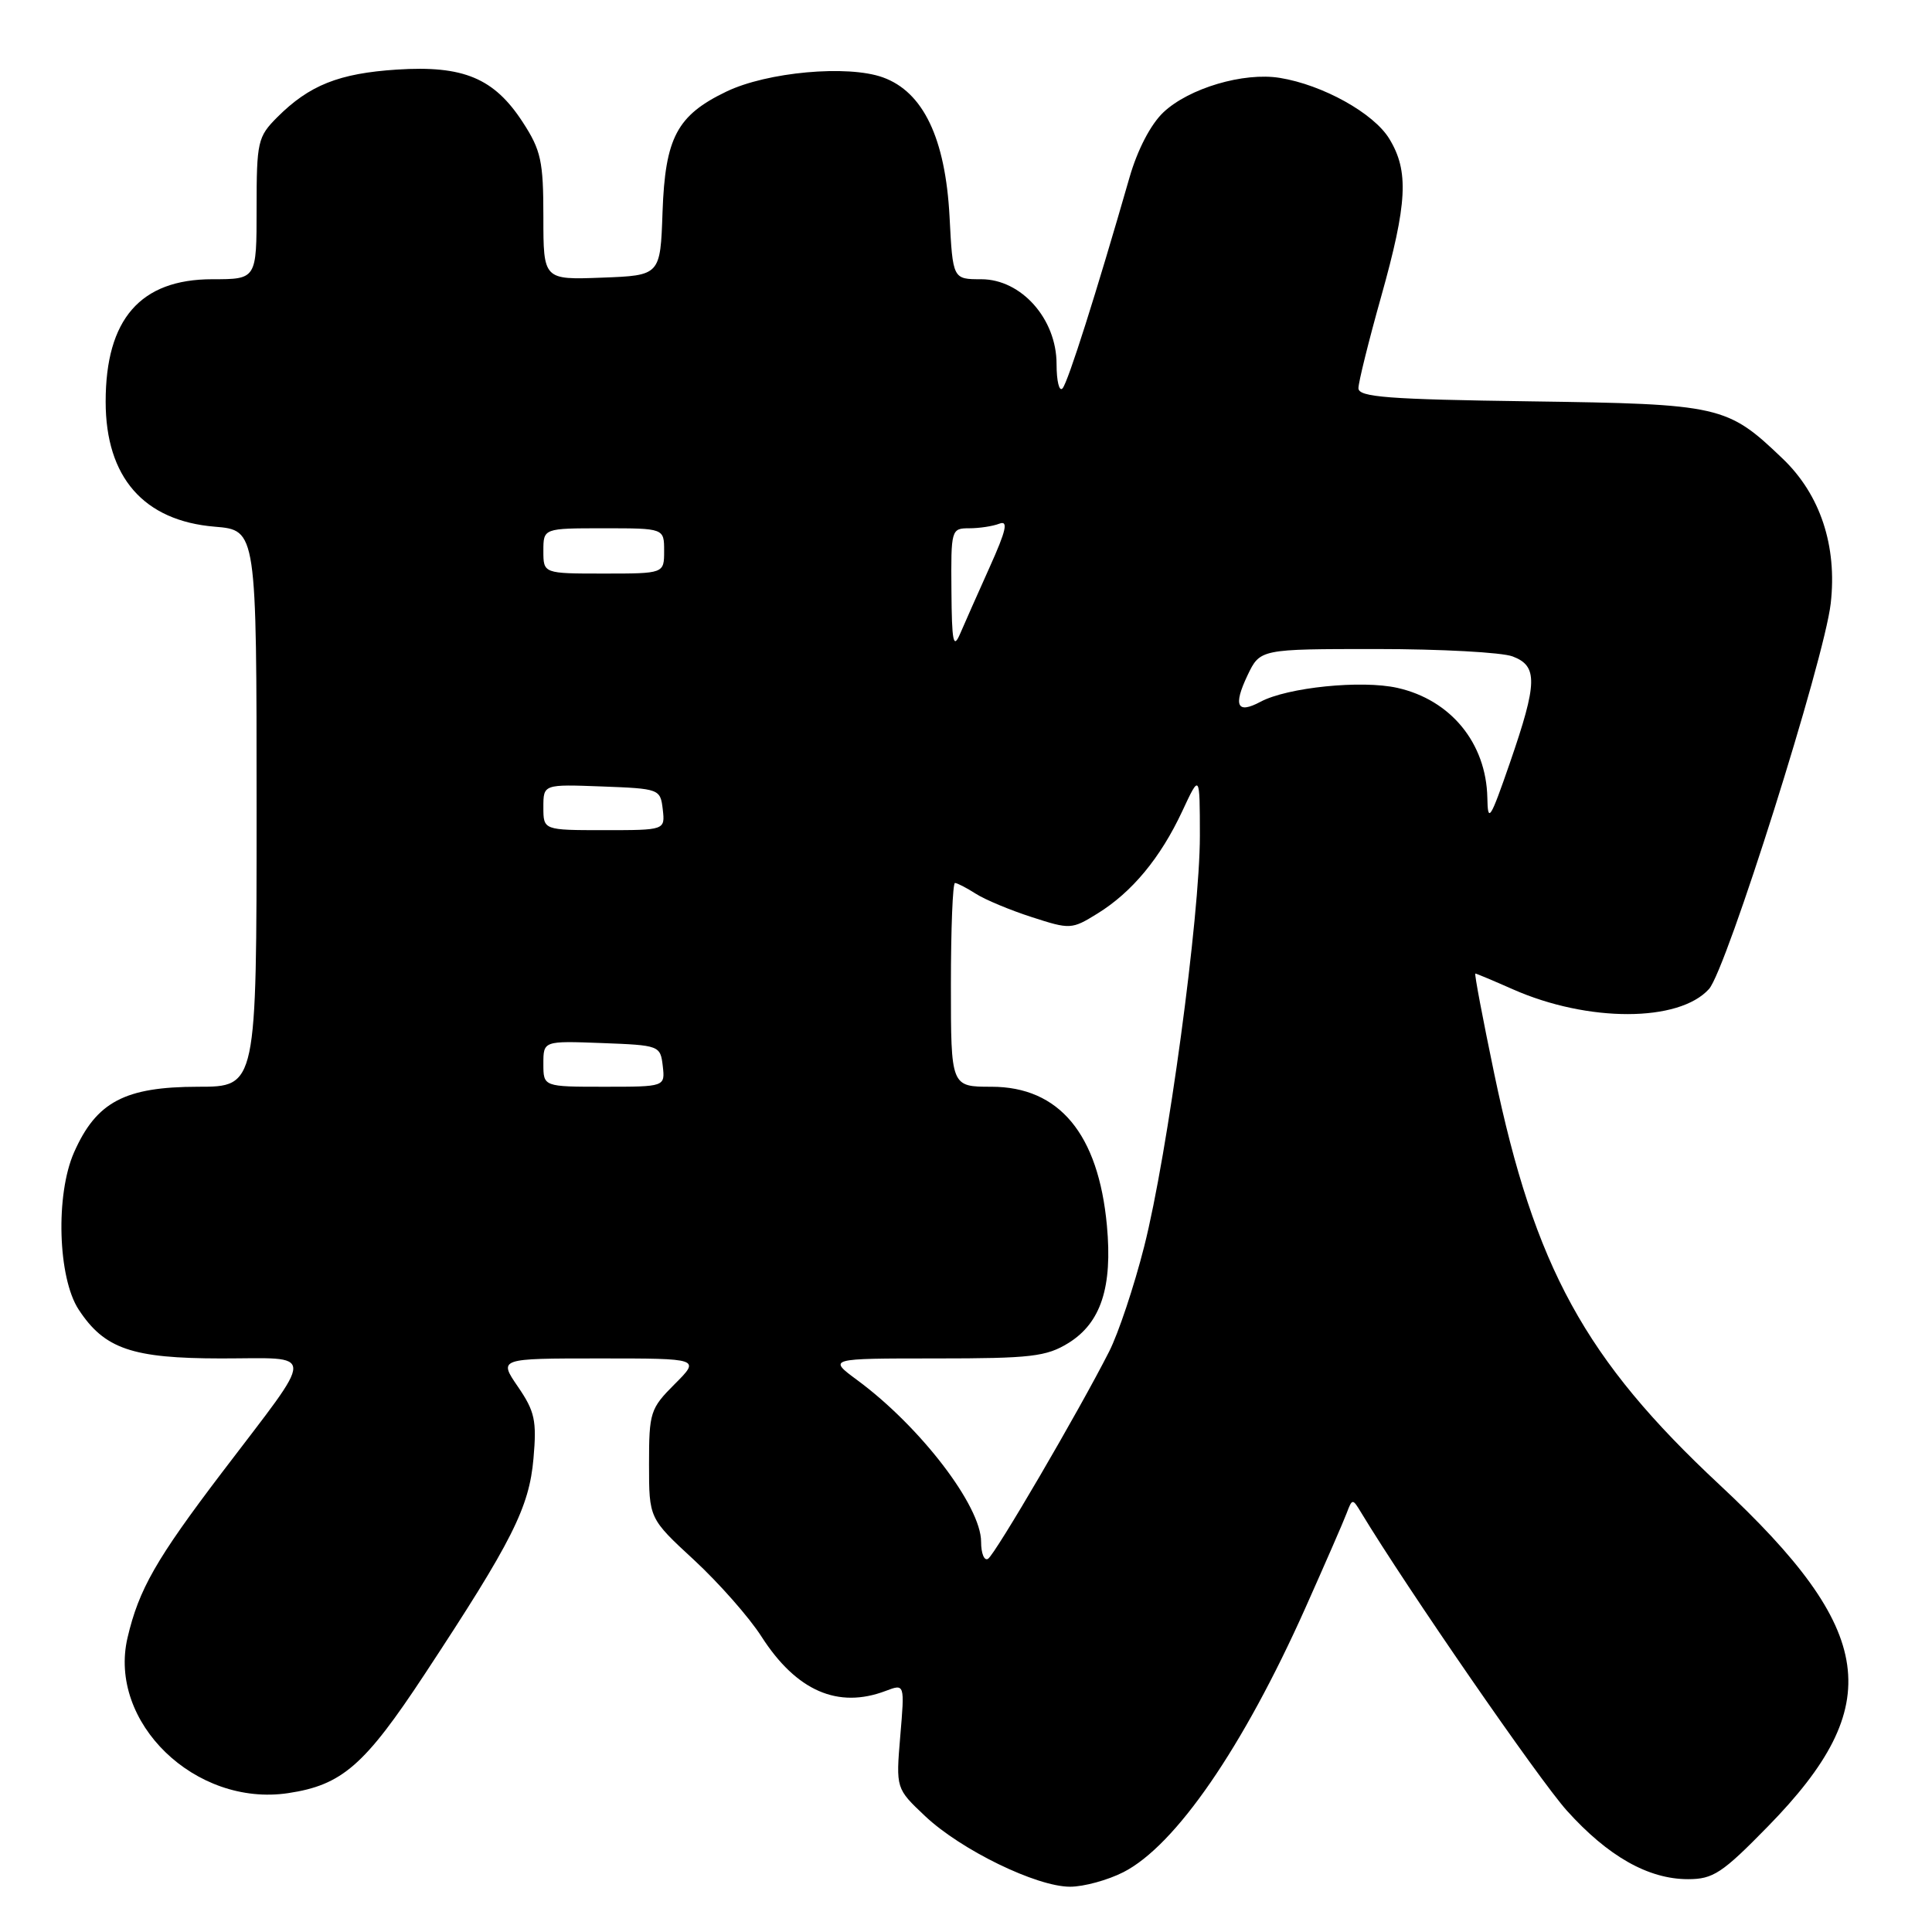 <?xml version="1.0" encoding="UTF-8" standalone="no"?>
<!DOCTYPE svg PUBLIC "-//W3C//DTD SVG 1.1//EN" "http://www.w3.org/Graphics/SVG/1.1/DTD/svg11.dtd" >
<svg xmlns="http://www.w3.org/2000/svg" xmlns:xlink="http://www.w3.org/1999/xlink" version="1.1" viewBox="0 0 256 256">
 <g >
 <path fill="currentColor"
d=" M 148.86 248.07 C 155.76 244.55 164.71 231.55 172.97 213.06 C 175.56 207.25 178.03 201.60 178.44 200.50 C 179.18 198.55 179.22 198.54 180.35 200.41 C 186.36 210.36 203.92 235.80 207.61 239.91 C 213.06 245.97 218.41 249.00 223.67 249.00 C 227.00 249.00 228.20 248.21 234.25 242.02 C 250.02 225.91 248.64 216.13 227.86 196.75 C 210.02 180.11 203.36 167.96 197.99 142.25 C 196.47 134.96 195.34 129.00 195.49 129.00 C 195.63 129.00 197.87 129.94 200.47 131.09 C 210.40 135.48 222.46 135.47 226.45 131.05 C 228.76 128.50 241.74 87.38 242.58 79.96 C 243.45 72.34 241.20 65.55 236.23 60.79 C 228.85 53.72 228.02 53.54 202.75 53.18 C 183.90 52.92 180.00 52.62 180.00 51.44 C 180.00 50.66 181.35 45.21 183.00 39.34 C 186.49 26.91 186.71 22.68 184.09 18.39 C 182.03 15.00 175.27 11.24 169.58 10.32 C 164.79 9.54 157.53 11.69 154.15 14.89 C 152.47 16.48 150.72 19.85 149.67 23.50 C 145.23 38.94 141.53 50.59 140.80 51.45 C 140.36 51.97 140.00 50.53 140.00 48.23 C 140.00 42.26 135.33 37.00 130.02 37.00 C 126.25 37.00 126.25 37.00 125.82 28.71 C 125.27 18.32 122.33 12.17 116.98 10.25 C 112.31 8.57 101.65 9.54 96.26 12.13 C 89.70 15.28 88.14 18.24 87.79 28.09 C 87.50 36.50 87.50 36.50 79.75 36.79 C 72.00 37.08 72.00 37.08 72.00 28.74 C 72.00 21.36 71.69 19.92 69.28 16.21 C 65.48 10.35 61.41 8.65 52.59 9.22 C 44.92 9.72 40.99 11.28 36.73 15.54 C 34.15 18.13 34.00 18.77 34.00 27.64 C 34.00 37.00 34.00 37.00 28.13 37.00 C 18.60 37.00 14.00 42.29 14.00 53.22 C 14.00 63.24 19.04 69.01 28.46 69.79 C 34.00 70.25 34.00 70.25 34.00 107.12 C 34.00 144.00 34.00 144.00 26.25 144.00 C 16.54 144.01 12.77 146.00 9.81 152.70 C 7.34 158.29 7.66 169.30 10.42 173.52 C 13.84 178.74 17.50 179.99 29.29 180.00 C 42.03 180.00 42.02 178.53 29.43 195.09 C 20.69 206.59 18.40 210.59 16.90 217.00 C 14.27 228.21 25.88 239.44 38.18 237.60 C 45.33 236.53 48.32 233.92 56.29 221.81 C 67.88 204.21 70.12 199.77 70.69 193.25 C 71.13 188.24 70.87 187.02 68.63 183.75 C 66.06 180.00 66.06 180.00 79.43 180.00 C 92.80 180.00 92.80 180.00 89.40 183.40 C 86.16 186.64 86.00 187.15 86.00 194.00 C 86.00 201.20 86.00 201.20 91.97 206.71 C 95.25 209.75 99.28 214.31 100.91 216.87 C 105.53 224.06 111.03 226.46 117.37 224.05 C 119.88 223.10 119.88 223.10 119.29 230.04 C 118.71 236.99 118.71 236.99 122.59 240.65 C 127.34 245.13 137.34 250.00 141.79 250.00 C 143.60 250.00 146.78 249.13 148.86 248.07 Z  M 130.00 204.29 C 130.00 199.55 121.95 189.04 113.60 182.88 C 109.70 180.00 109.70 180.00 123.98 180.00 C 136.62 180.00 138.64 179.76 141.57 177.96 C 145.88 175.29 147.43 170.56 146.67 162.38 C 145.54 150.24 140.34 144.00 131.37 144.00 C 126.00 144.00 126.00 144.00 126.00 130.50 C 126.00 123.08 126.24 117.00 126.54 117.00 C 126.83 117.00 128.07 117.64 129.29 118.42 C 130.50 119.20 133.85 120.60 136.71 121.52 C 141.80 123.17 142.01 123.16 145.42 121.05 C 150.00 118.22 153.76 113.68 156.65 107.50 C 158.98 102.50 158.98 102.50 158.99 110.73 C 159.00 121.34 154.73 152.88 151.61 165.17 C 150.28 170.42 148.19 176.69 146.96 179.10 C 142.96 186.98 131.87 205.96 130.92 206.55 C 130.42 206.86 130.00 205.85 130.00 204.29 Z  M 72.00 140.96 C 72.00 137.92 72.00 137.92 79.75 138.21 C 87.38 138.50 87.50 138.54 87.82 141.25 C 88.13 144.00 88.13 144.00 80.07 144.00 C 72.00 144.00 72.00 144.00 72.00 140.96 Z  M 72.00 106.96 C 72.00 103.92 72.00 103.92 79.75 104.21 C 87.38 104.50 87.50 104.54 87.82 107.25 C 88.13 110.00 88.13 110.00 80.07 110.00 C 72.00 110.00 72.00 110.00 72.00 106.96 Z  M 197.08 105.70 C 196.93 98.47 192.24 92.74 185.17 91.15 C 180.42 90.08 170.59 91.08 167.02 92.99 C 163.92 94.65 163.38 93.53 165.30 89.49 C 166.97 86.00 166.97 86.00 182.42 86.00 C 190.92 86.00 199.02 86.44 200.43 86.98 C 203.79 88.25 203.73 90.47 200.08 101.05 C 197.45 108.65 197.14 109.12 197.08 105.70 Z  M 126.07 78.25 C 126.00 70.17 126.05 70.00 128.42 70.00 C 129.75 70.00 131.55 69.73 132.42 69.39 C 133.63 68.93 133.34 70.25 131.14 75.14 C 129.57 78.64 127.80 82.62 127.21 84.00 C 126.32 86.06 126.12 85.06 126.07 78.25 Z  M 72.00 73.00 C 72.00 70.00 72.00 70.00 80.00 70.00 C 88.00 70.00 88.00 70.00 88.00 73.00 C 88.00 76.00 88.00 76.00 80.00 76.00 C 72.00 76.00 72.00 76.00 72.00 73.00 Z "/>
</g>
</svg>